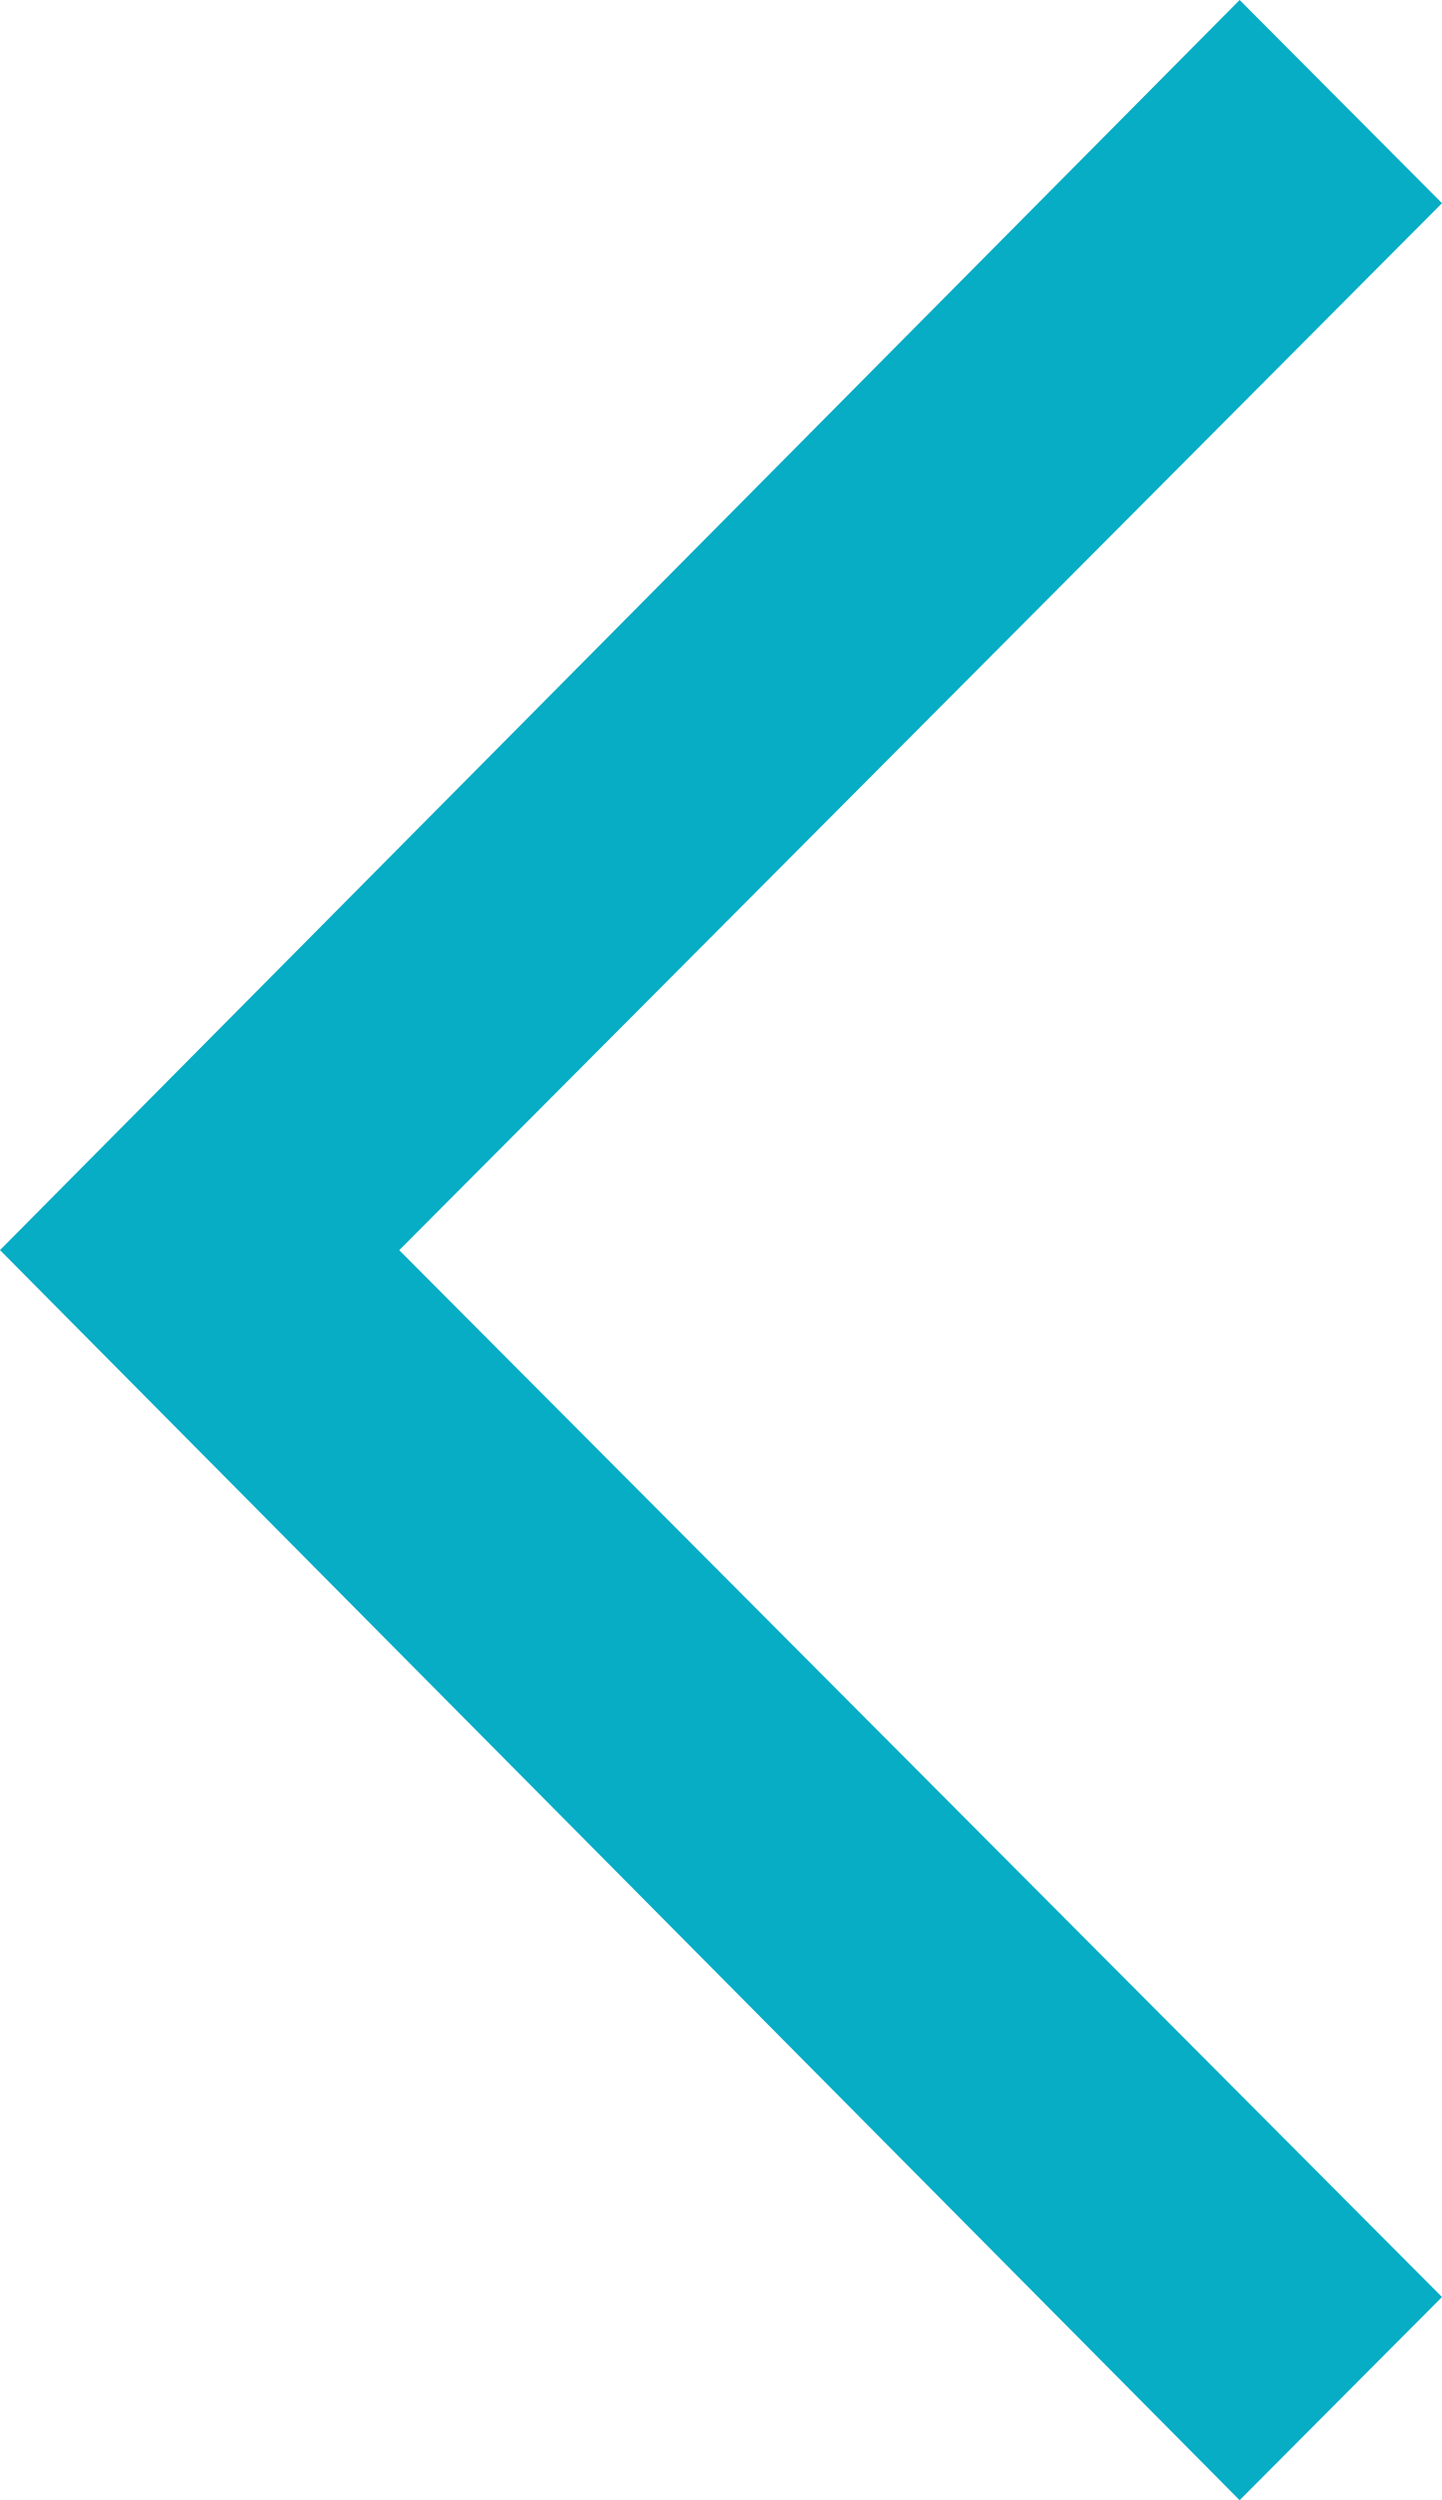 <?xml version="1.0" encoding="UTF-8"?>
<svg width="15px" height="26px" viewBox="0 0 15 26" version="1.1" xmlns="http://www.w3.org/2000/svg" xmlns:xlink="http://www.w3.org/1999/xlink">
    <!-- Generator: Sketch 46.2 (44496) - http://www.bohemiancoding.com/sketch -->
    <title>Page 1 Copy</title>
    <desc>Created with Sketch.</desc>
    <defs></defs>
    <g id="science-section" stroke="none" stroke-width="1" fill="none" fill-rule="evenodd">
        <g id="Group-14" fill="#06ADC5">
            <polygon id="Page-1-Copy" transform="translate(7.5, 13) rotate(-180) translate(-7.5, -13) " points="0 23.887 2.105 26 15 13 2.105 0 0 2.113 10.847 12.999"></polygon>
        </g>
    </g>
</svg>